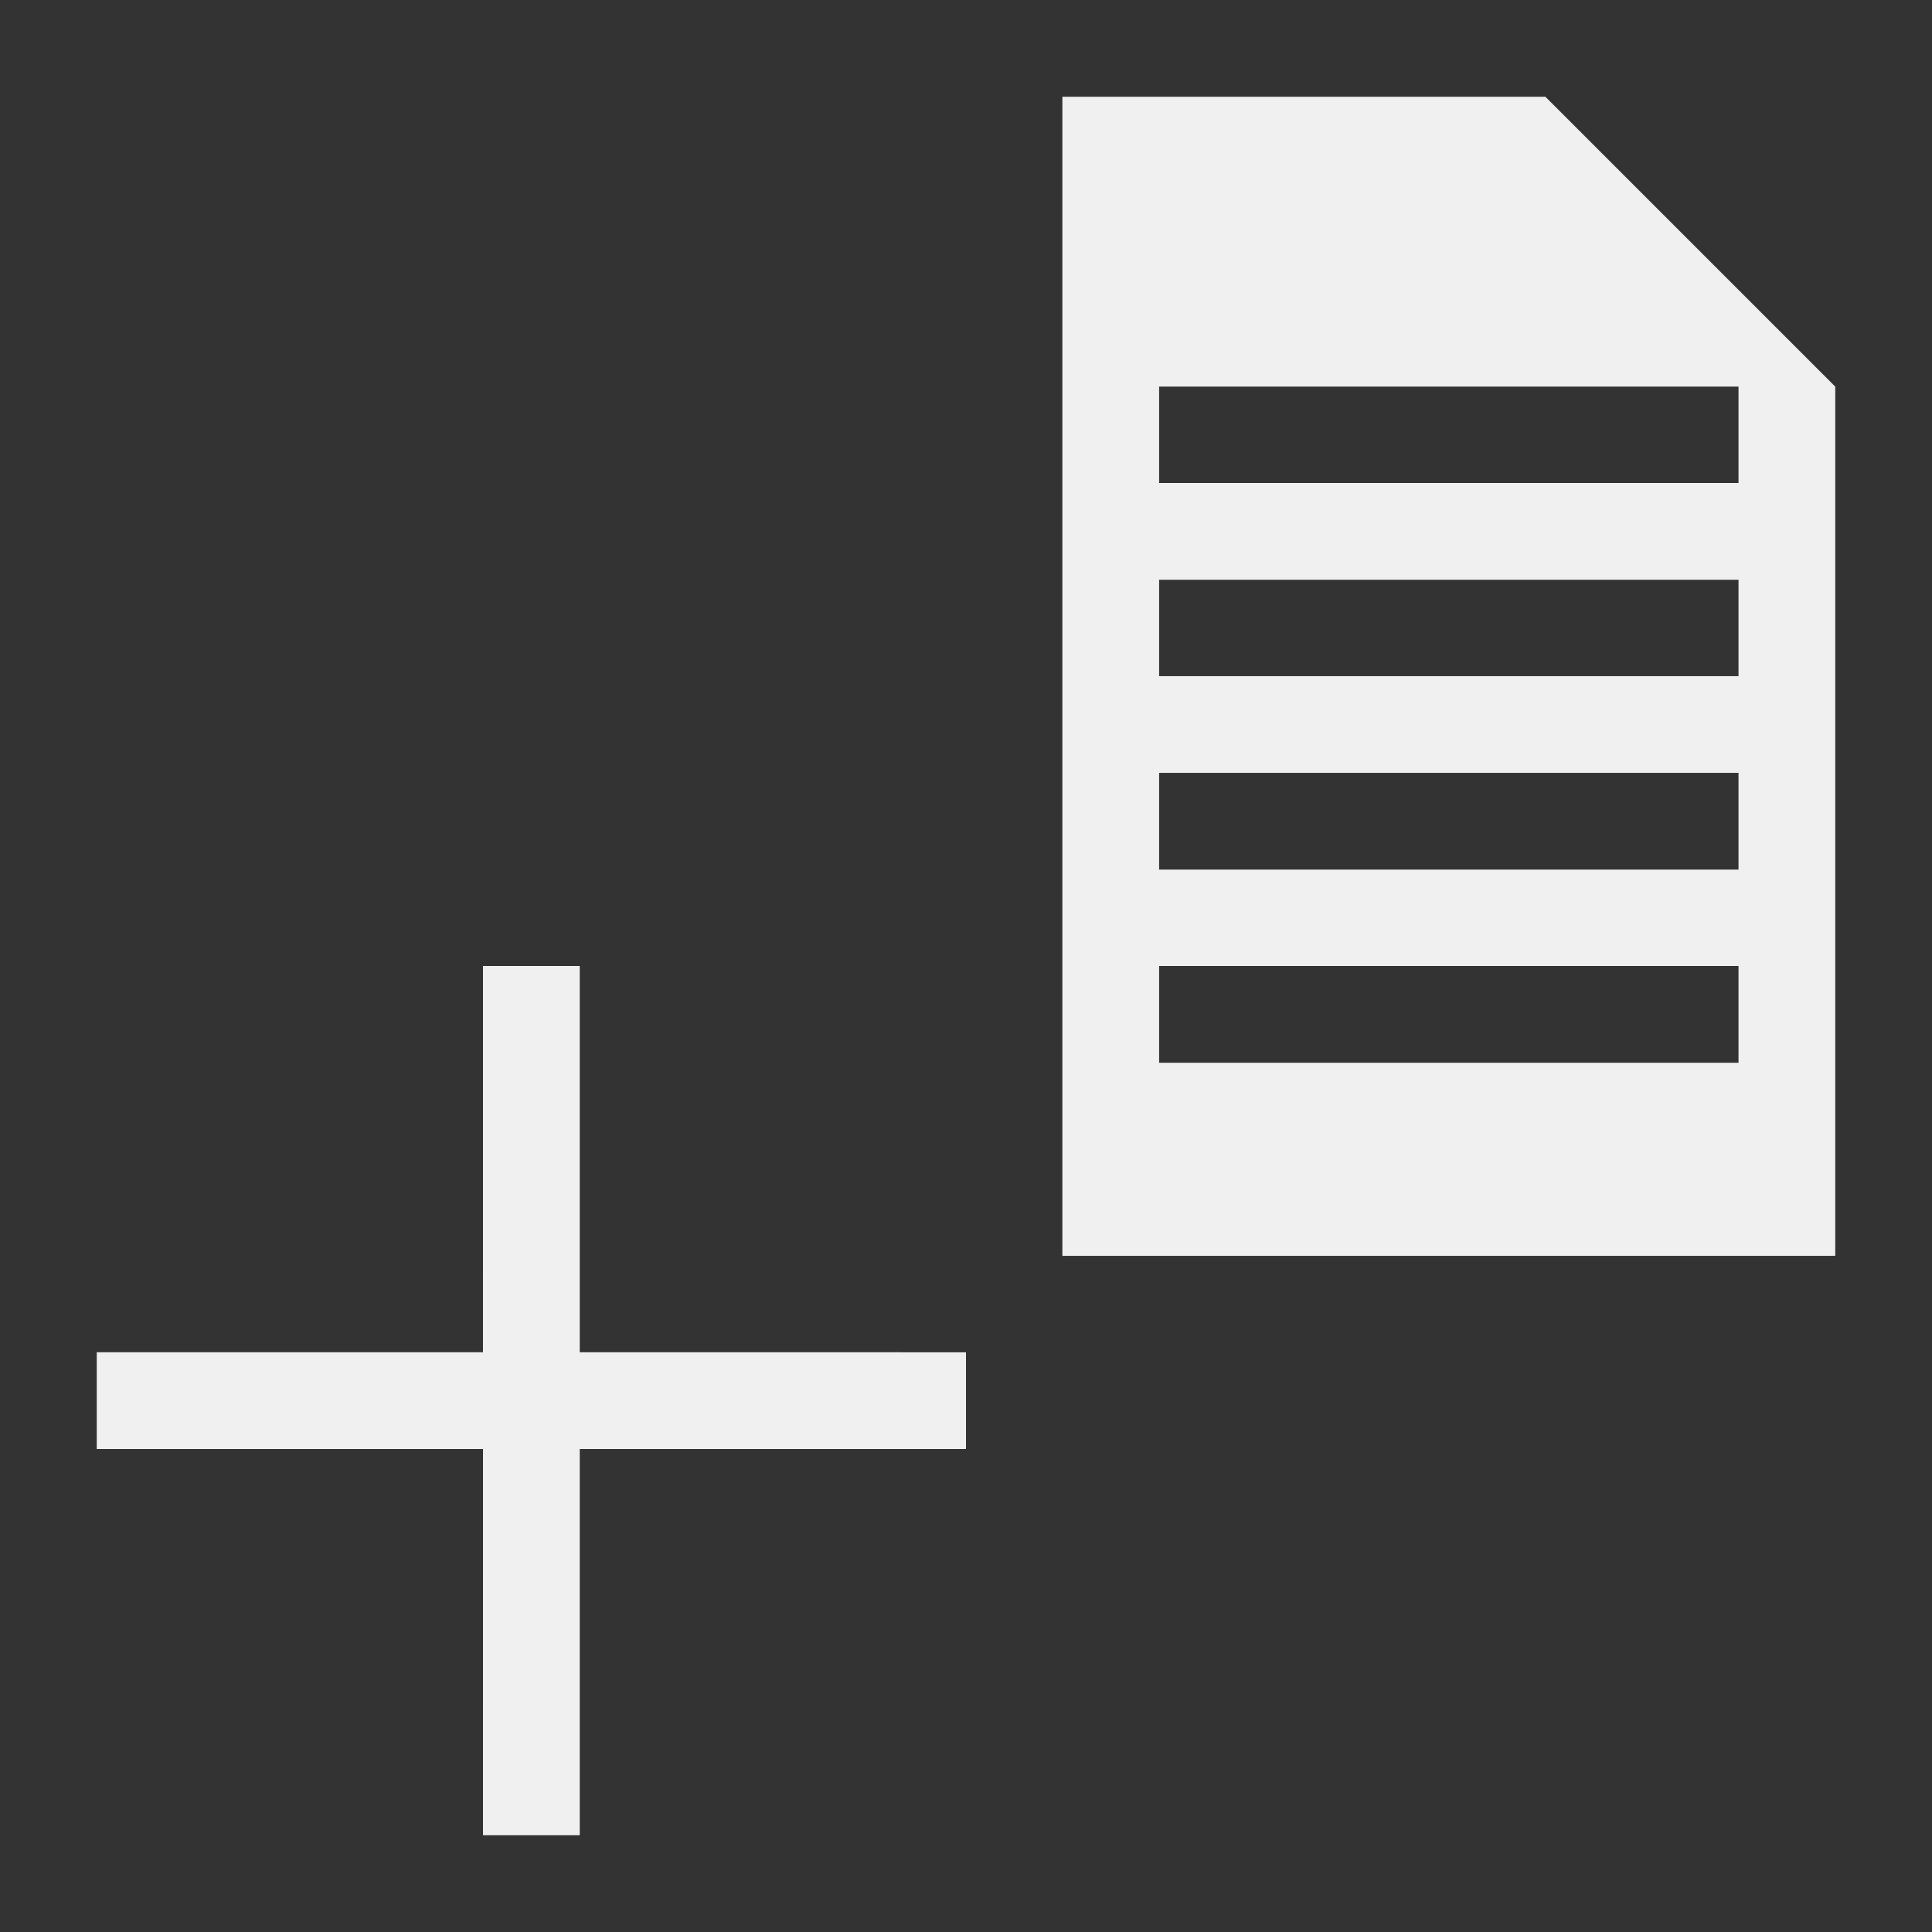 <?xml version="1.0" encoding="UTF-8" standalone="no"?>
<!-- Created with Inkscape (http://www.inkscape.org/) -->

<svg
   width="20"
   height="20"
   viewBox="0 0 5.292 5.292"
   version="1.1"
   id="svg8"
   inkscape:version="1.4.2 (ebf0e94, 2025-05-08)"
   sodipodi:docname="FileOpen.svg"
   xmlns:inkscape="http://www.inkscape.org/namespaces/inkscape"
   xmlns:sodipodi="http://sodipodi.sourceforge.net/DTD/sodipodi-0.dtd"
   xmlns="http://www.w3.org/2000/svg"
   xmlns:svg="http://www.w3.org/2000/svg"
   xmlns:rdf="http://www.w3.org/1999/02/22-rdf-syntax-ns#"
   xmlns:cc="http://creativecommons.org/ns#"
   xmlns:dc="http://purl.org/dc/elements/1.1/">
  <rect x="0" y="0" width="5.292" height="5.292" fill="#333333" stroke="none"/>
  <defs
     id="defs2" />
  <sodipodi:namedview
     id="base"
     pagecolor="#dcdcdc"
     bordercolor="#666666"
     borderopacity="1.0"
     inkscape:pageopacity="0"
     inkscape:pageshadow="2"
     inkscape:zoom="31.659099"
     inkscape:cx="5.732949"
     inkscape:cy="11.023687"
     inkscape:document-units="px"
     inkscape:current-layer="ForwardPlayback"
     showgrid="true"
     units="px"
     inkscape:window-width="1920"
     inkscape:window-height="1011"
     inkscape:window-x="0"
     inkscape:window-y="32"
     inkscape:window-maximized="1"
     inkscape:pagecheckerboard="0"
     inkscape:showpageshadow="2"
     inkscape:deskcolor="#d1d1d1">
    <inkscape:grid
       type="xygrid"
       id="grid4526"
       empspacing="10"
       originx="0"
       originy="0"
       spacingy="0.265"
       spacingx="0.265"
       units="px" />
  </sodipodi:namedview>
  <g
     inkscape:label="Layer 1"
     inkscape:groupmode="layer"
     id="layer1"
     transform="translate(0,-291.708)">
    <g
       id="ForwardPlayback"
       inkscape:label="#g4524"
       inkscape:export-xdpi="96"
       inkscape:export-ydpi="96">
      <path
         id="path1088"
         style="fill:#f0f0f0;fill-opacity:1;stroke:none;stroke-width:0.265px;stroke-linecap:butt;stroke-linejoin:miter;stroke-opacity:1"
         d="M 2.91 291.973 L 2.91 295.148 L 5.027 295.148 L 5.027 292.767 L 4.233 291.973 L 2.91 291.973 z M 3.175 292.767 L 4.762 292.767 L 4.762 293.031 L 3.175 293.031 L 3.175 292.767 z M 3.175 293.296 L 4.762 293.296 L 4.762 293.56 L 3.175 293.56 L 3.175 293.296 z M 3.175 293.825 L 4.762 293.825 L 4.762 294.09 L 3.175 294.09 L 3.175 293.825 z M 3.175 294.354 L 4.762 294.354 L 4.762 294.619 L 3.175 294.619 L 3.175 294.354 z " />
      <path
         id="rect831"
         style="fill:#f0f0f0;fill-opacity:1;stroke:none;stroke-width:0.748;stroke-miterlimit:4;stroke-dasharray:none;stroke-opacity:1"
         d="m 1.588,294.354 -0.265,2e-5 -3.88e-5,1.058 H 0.265 l 1.453e-5,0.265 1.058,-1e-5 -2.89e-5,1.058 0.265,-1e-5 2.19e-5,-1.058 1.058,5e-5 -1.45e-5,-0.265 -1.058,-3e-5 z"
         sodipodi:nodetypes="ccccccccccccc" />
    </g>
  </g>
</svg>
